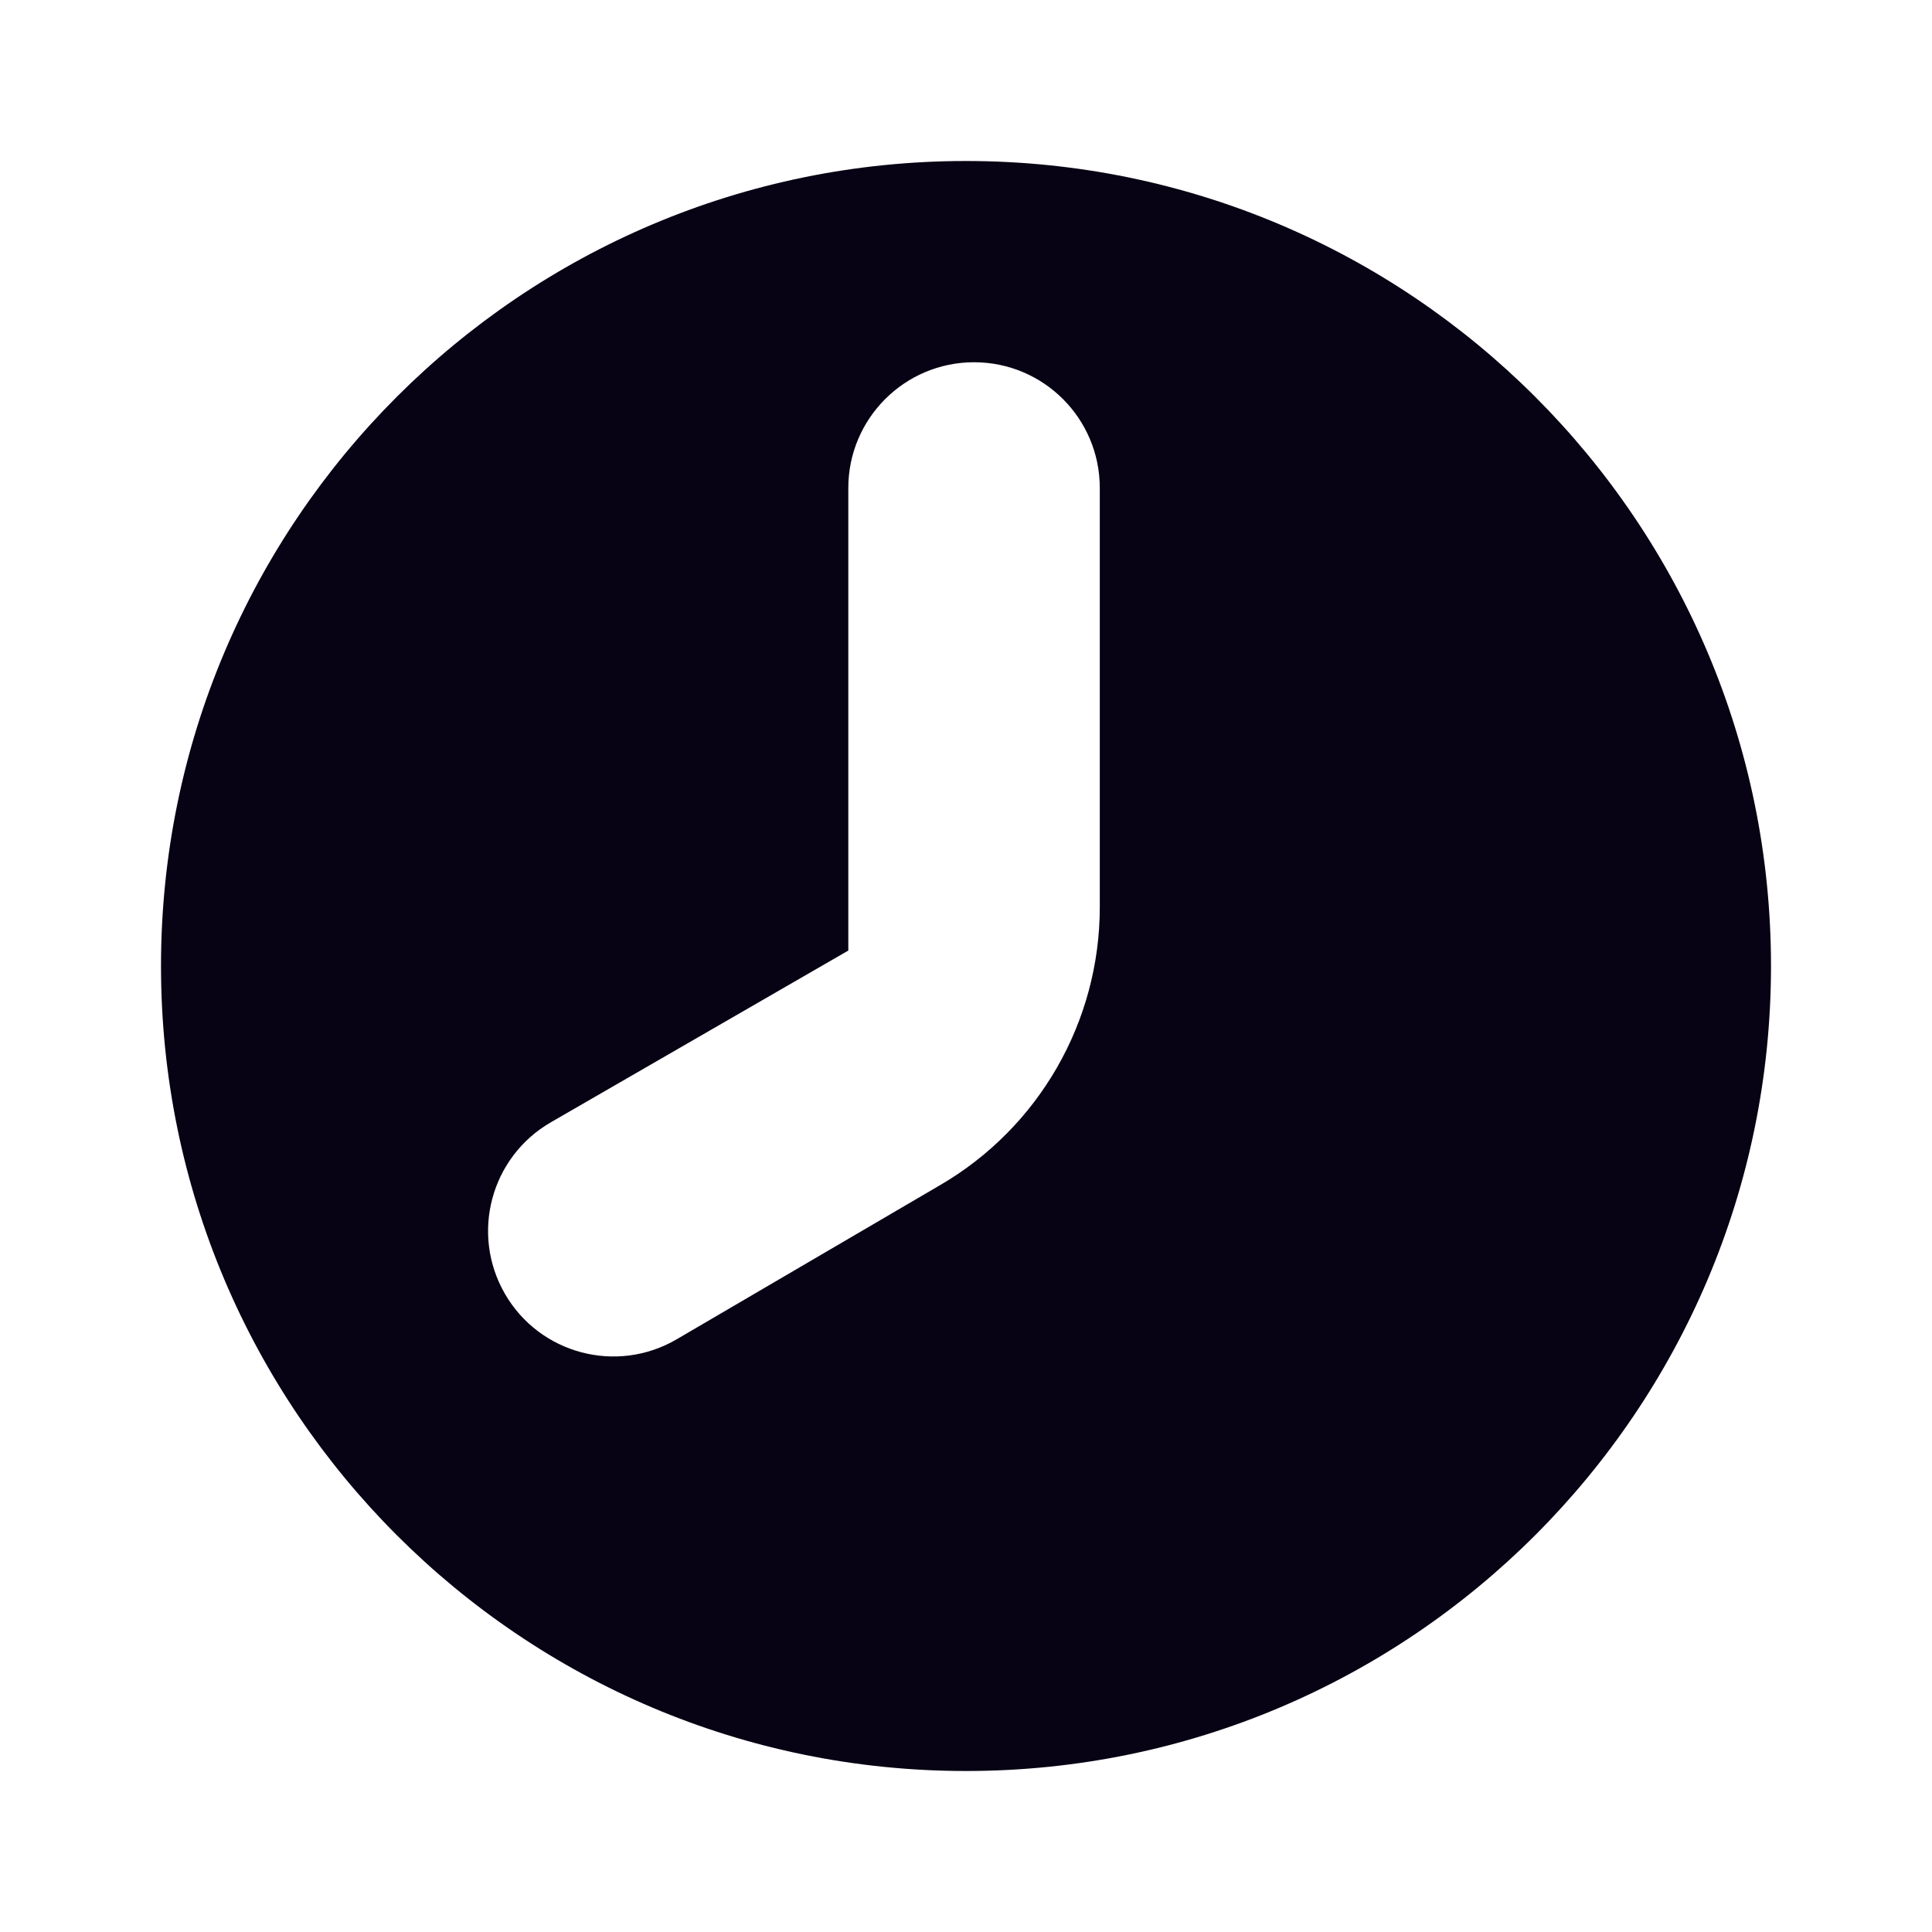 <svg width="12" height="12" viewBox="0 0 12 12" fill="none" xmlns="http://www.w3.org/2000/svg">
<path fill-rule="evenodd" clip-rule="evenodd" d="M6 11C8.761 11 11 8.761 11 6C11 3.239 8.761 1 6 1C3.239 1 1 3.239 1 6C1 8.761 3.239 11 6 11ZM5.269 3.031C5.269 2.6 5.619 2.25 6.05 2.25C6.482 2.25 6.831 2.6 6.831 3.031L6.831 5.634C6.831 6.345 6.454 7.002 5.841 7.36L4.204 8.318C3.831 8.537 3.352 8.41 3.136 8.036C2.921 7.663 3.048 7.187 3.421 6.971L5.269 5.904L5.269 3.031Z" fill="#070214"/>
</svg>
